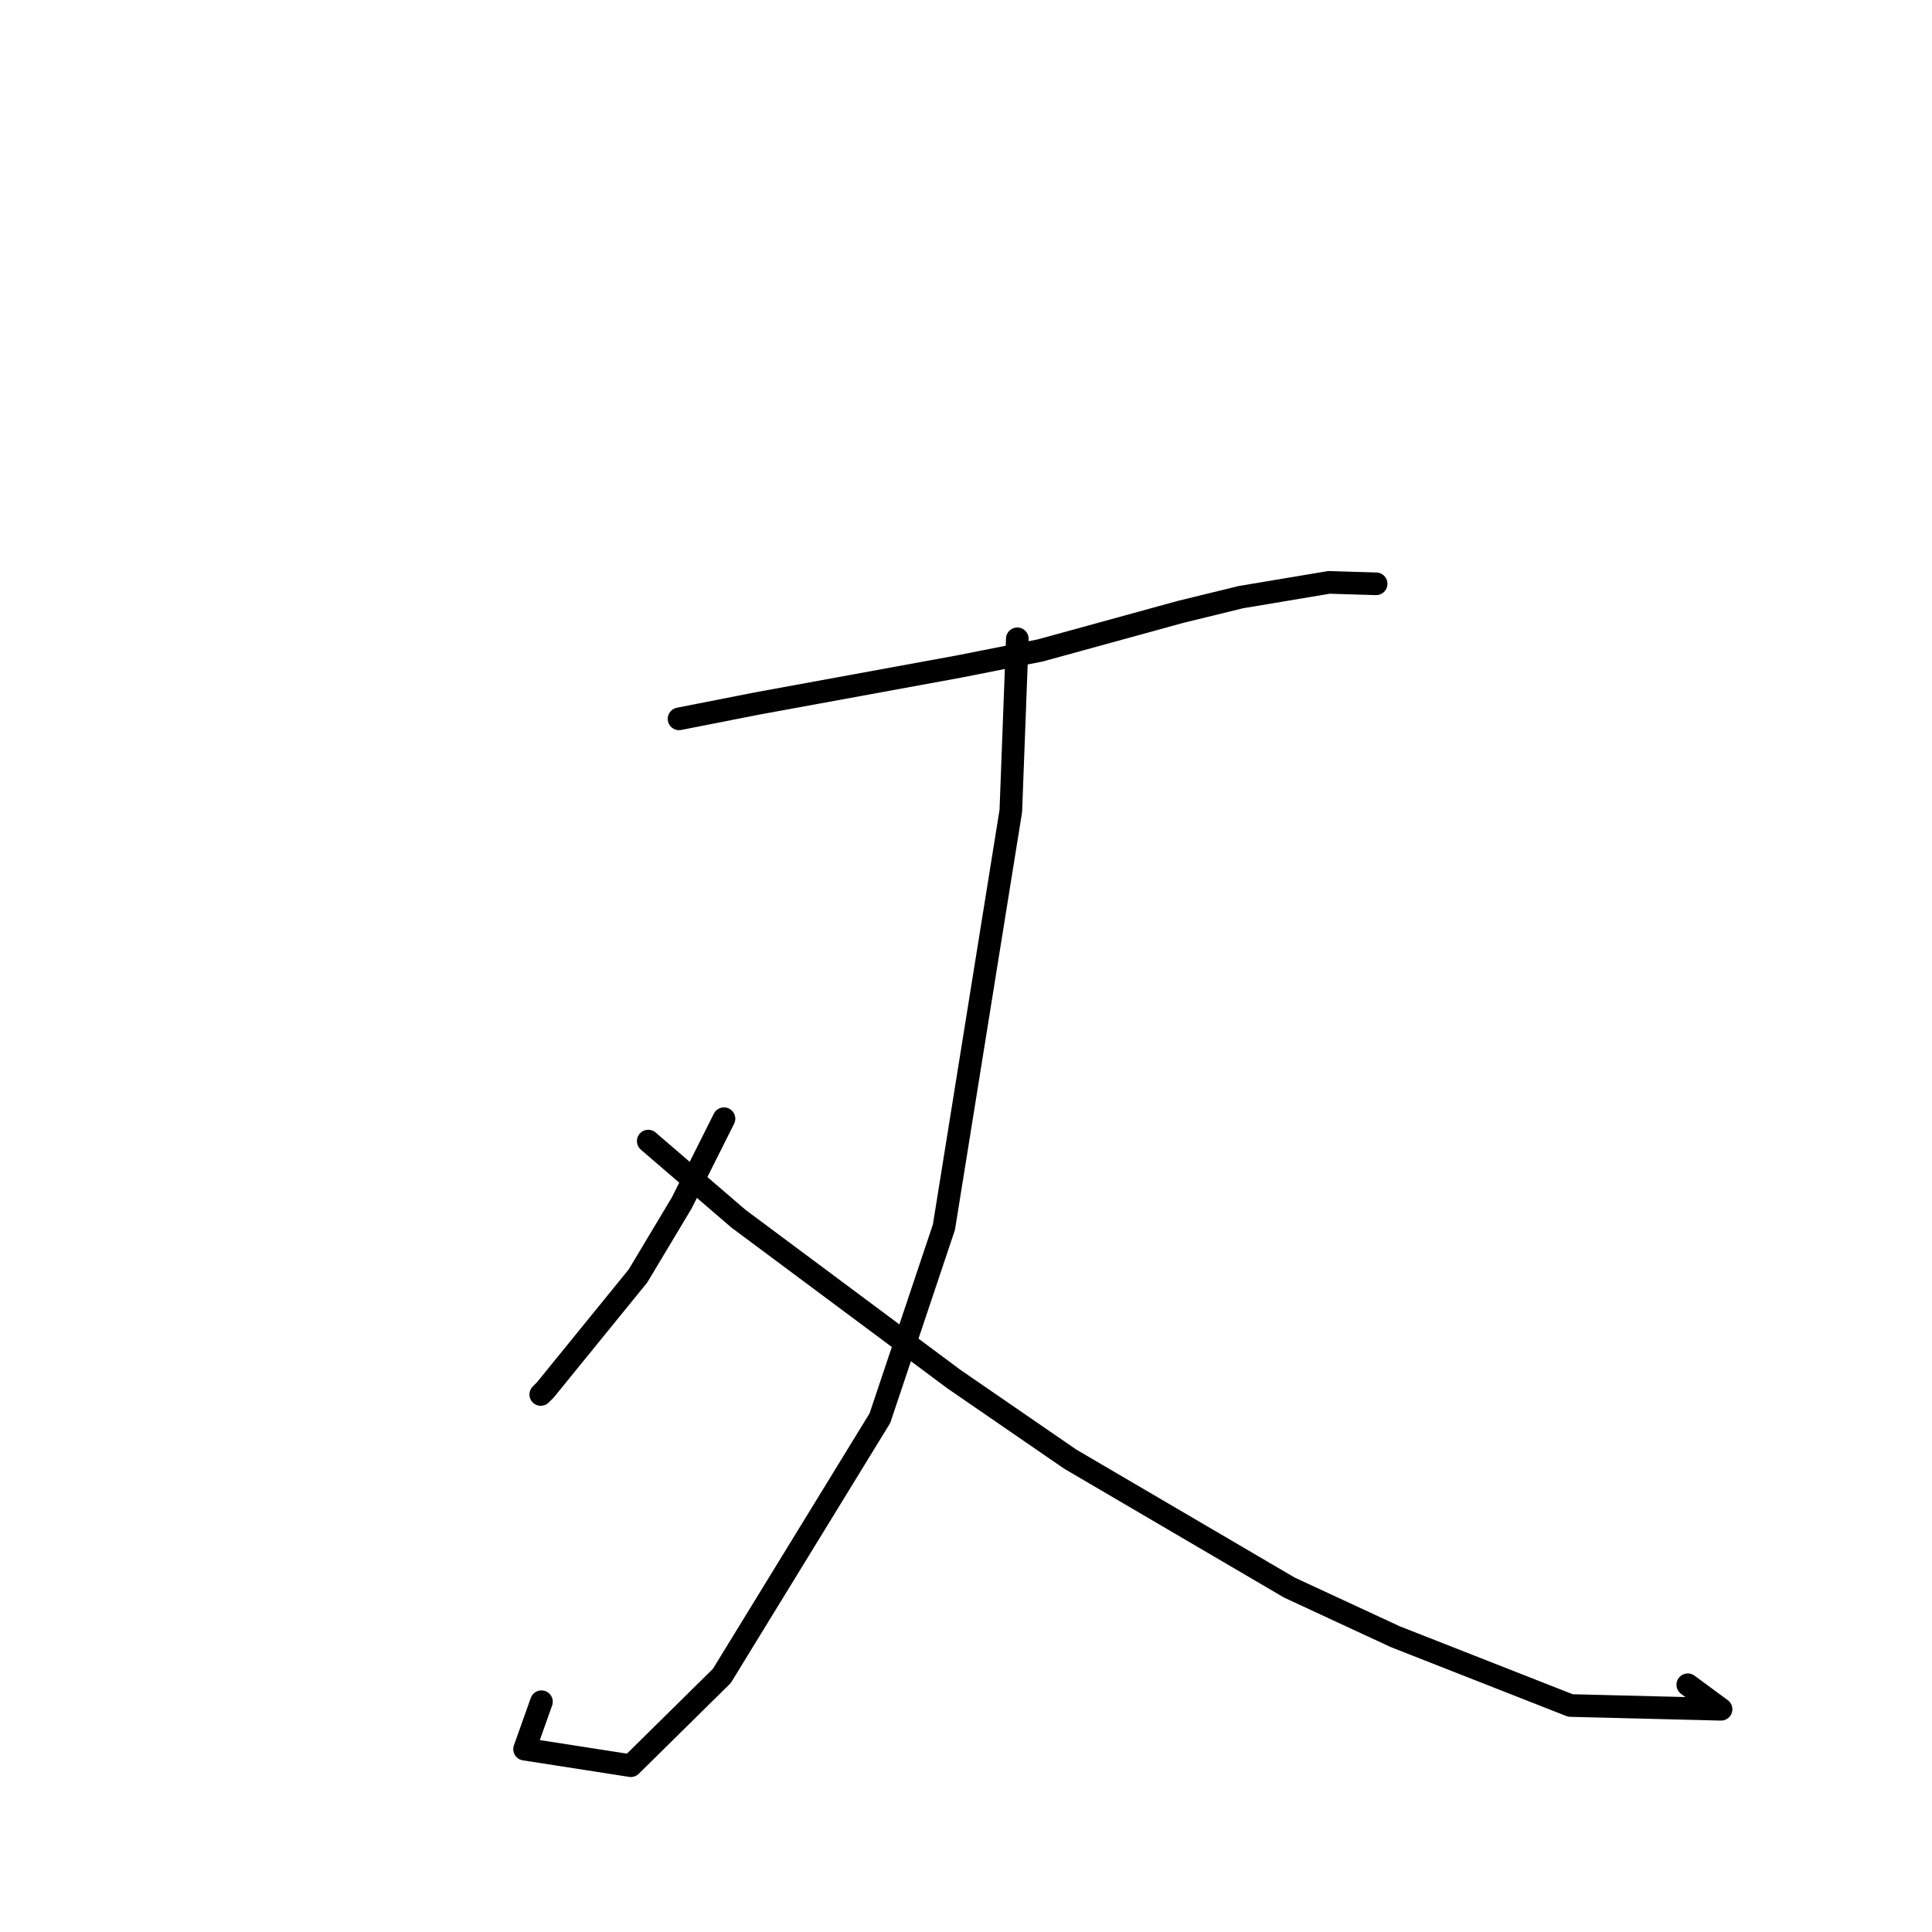 <?xml version="1.0" standalone="no"?>
    <svg width="256" height="256" xmlns="http://www.w3.org/2000/svg" version="1.1">
    <polyline stroke="black" stroke-width="3" stroke-linecap="round" fill="transparent" stroke-linejoin="round" points="89.979 95.251 100.283 93.224 127.13 88.307 137.817 86.191 156.451 81.072 164.432 79.122 176.106 77.167 182.094 77.351 182.344 77.357 " />
        <polyline stroke="black" stroke-width="3" stroke-linecap="round" fill="transparent" stroke-linejoin="round" points="134.799 84.645 133.94 107.445 125.075 162.606 116.59 187.918 95.649 222.067 83.589 233.965 69.509 231.772 71.745 225.487 " />
        <polyline stroke="black" stroke-width="3" stroke-linecap="round" fill="transparent" stroke-linejoin="round" points="95.931 148.235 90.332 159.397 84.536 169.07 72.242 184.192 71.654 184.775 " />
        <polyline stroke="black" stroke-width="3" stroke-linecap="round" fill="transparent" stroke-linejoin="round" points="85.895 151.199 97.84 161.475 126.42 182.755 141.812 193.342 170.847 210.361 184.891 216.874 208.096 225.989 228.049 226.487 223.64 223.239 " />
        </svg>